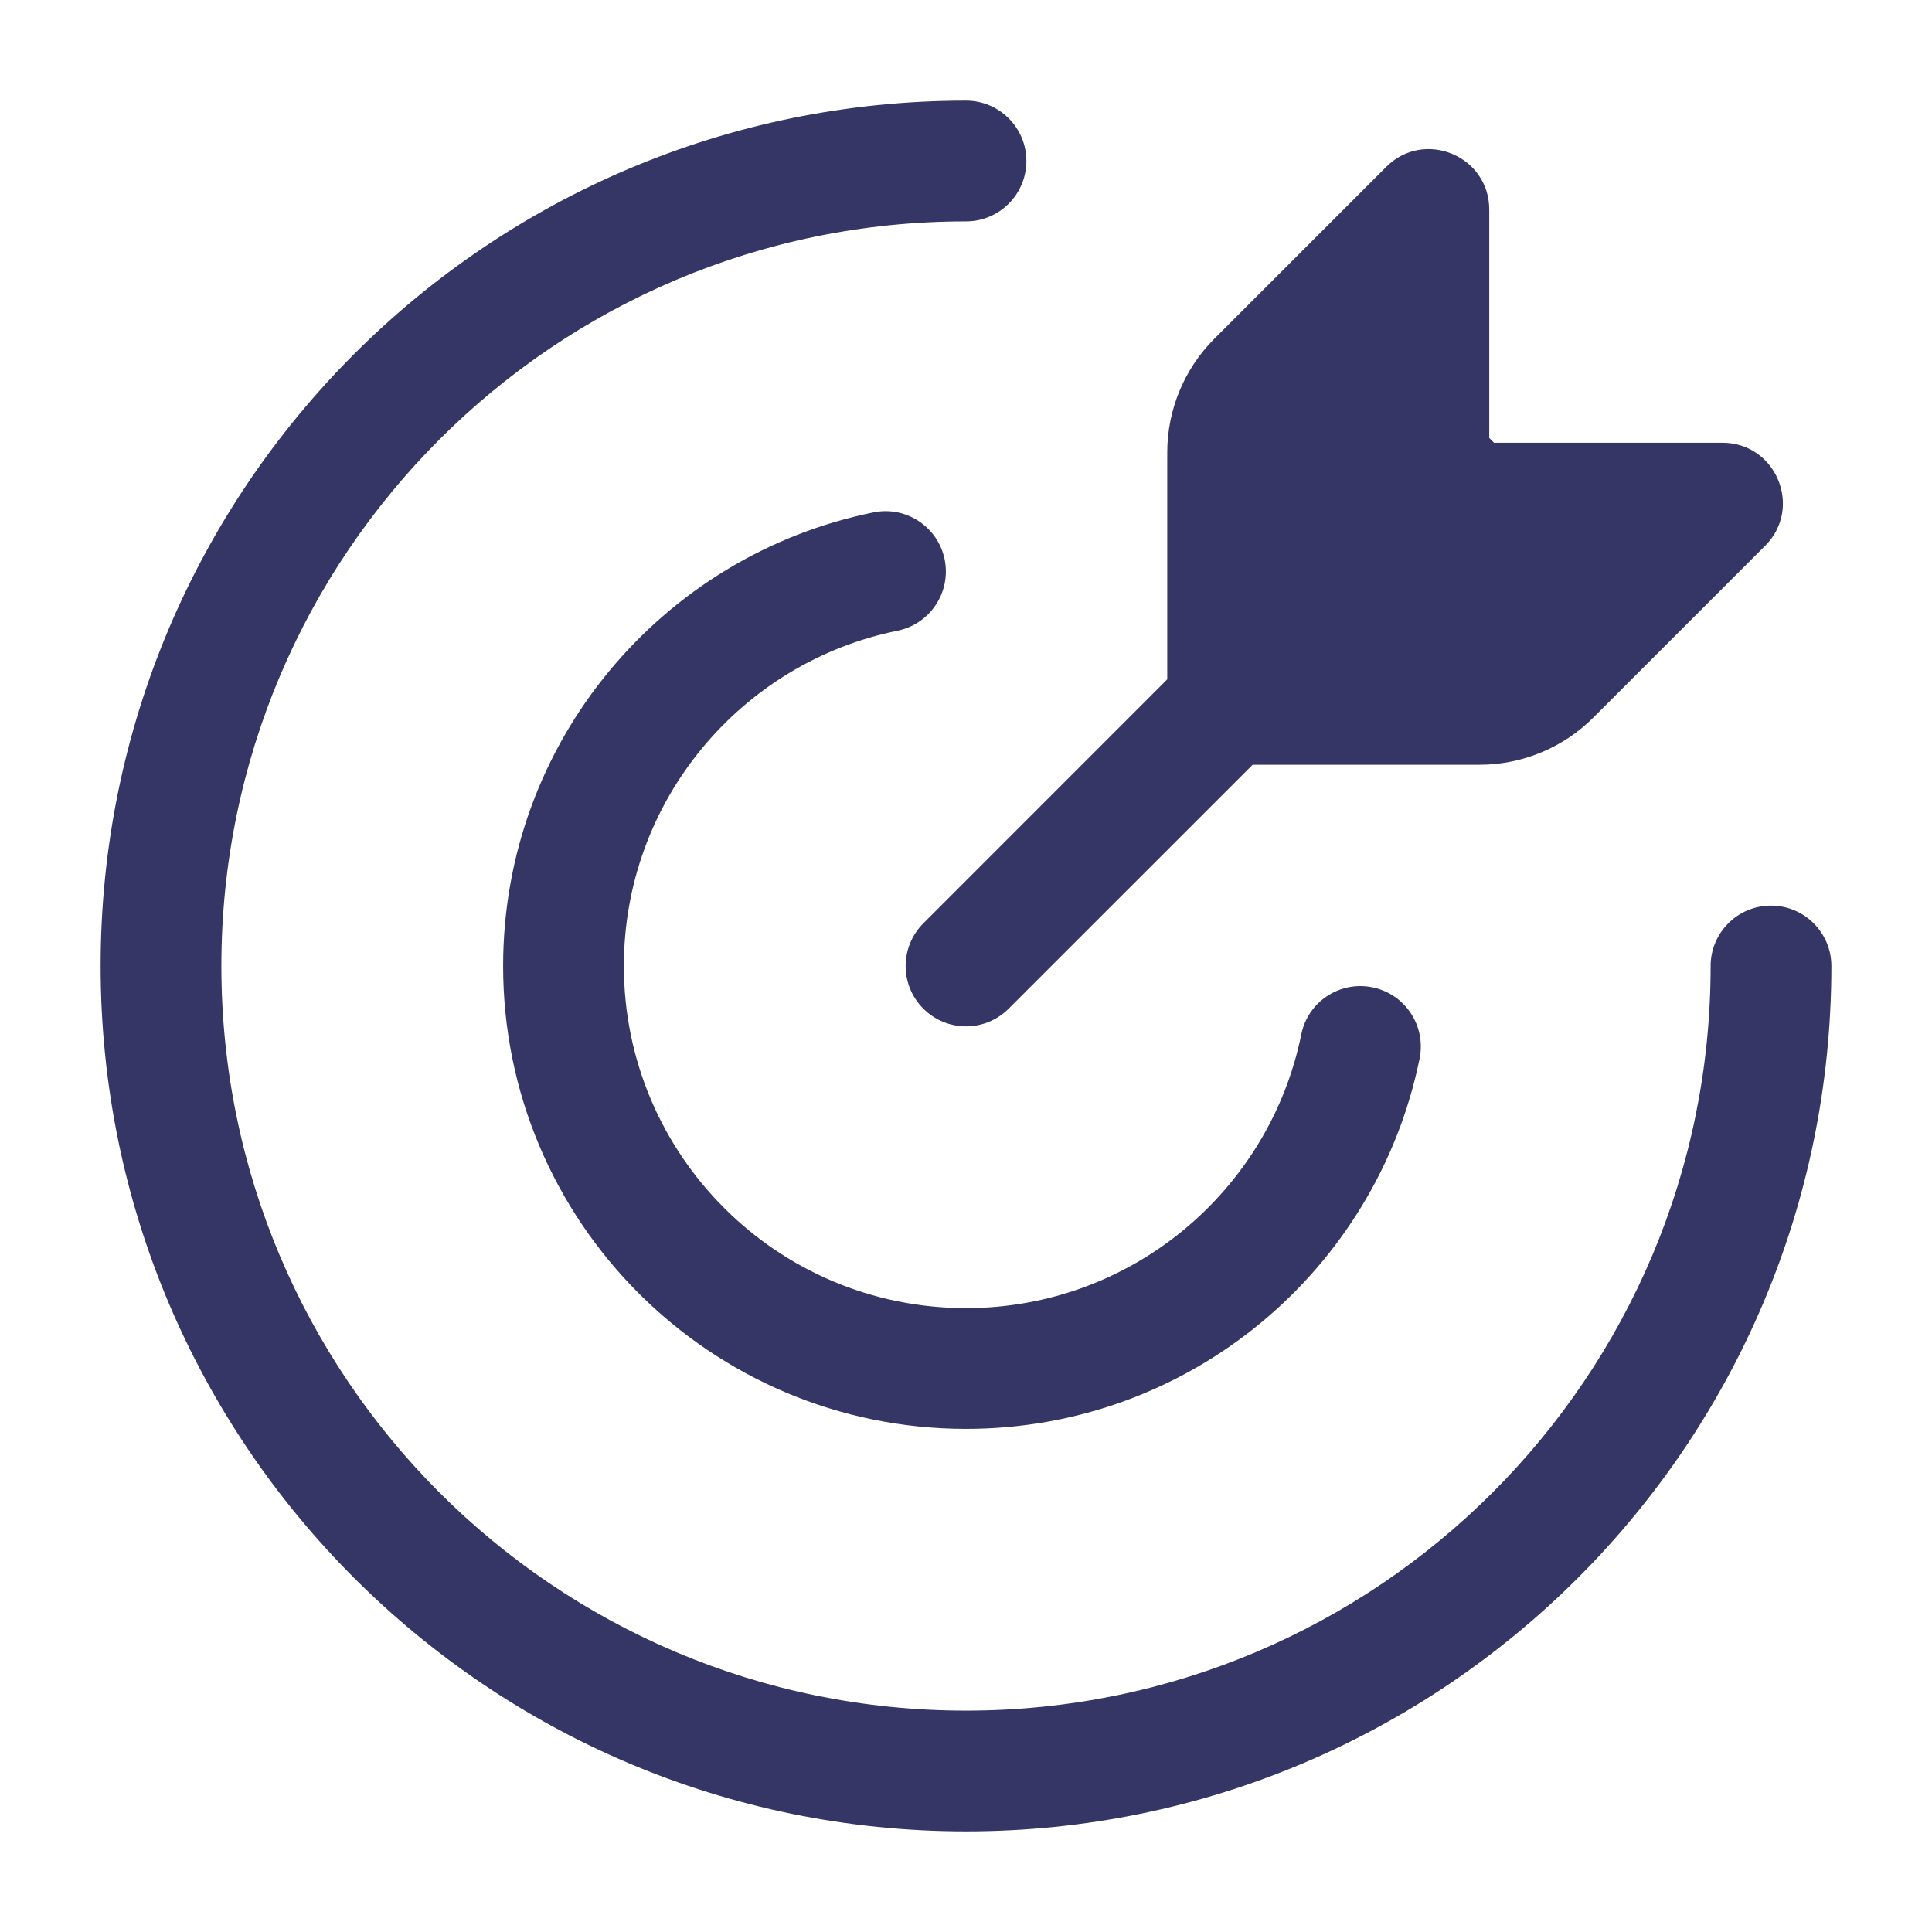 <svg width="24" height="24" viewBox="0 0 24 24" fill="none" xmlns="http://www.w3.org/2000/svg">
<path d="M12.75 2C12.75 1.586 12.414 1.25 12 1.25C6.063 1.25 1.25 6.063 1.25 12C1.25 17.937 6.063 22.75 12 22.75C17.937 22.75 22.75 17.937 22.75 12C22.75 11.586 22.414 11.25 22 11.25C21.586 11.25 21.25 11.586 21.25 12C21.25 17.109 17.109 21.25 12 21.25C6.891 21.25 2.75 17.109 2.75 12C2.75 6.891 6.891 2.75 12 2.75C12.414 2.75 12.75 2.414 12.75 2Z" fill="#353566"/>
<path d="M11.735 6.95C11.652 6.545 11.257 6.282 10.851 6.365C8.226 6.897 6.25 9.217 6.25 12C6.25 15.175 8.824 17.75 12 17.75C14.783 17.75 17.102 15.774 17.635 13.149C17.717 12.743 17.455 12.347 17.049 12.265C16.643 12.182 16.247 12.444 16.165 12.85C15.771 14.79 14.055 16.25 12 16.25C9.653 16.25 7.75 14.347 7.75 12C7.75 9.944 9.21 8.228 11.149 7.835C11.555 7.752 11.817 7.356 11.735 6.95Z" fill="#353566"/>
<path d="M14.5 8.439V5.621C14.5 5.091 14.711 4.582 15.086 4.207L17.22 2.073C17.692 1.601 18.5 1.935 18.5 2.604V5.441C18.51 5.45 18.52 5.46 18.53 5.47C18.54 5.48 18.55 5.49 18.559 5.5H21.396C22.065 5.5 22.399 6.308 21.927 6.78L19.793 8.914C19.418 9.289 18.909 9.5 18.379 9.5H15.561L12.53 12.53C12.237 12.823 11.763 12.823 11.47 12.53C11.177 12.237 11.177 11.763 11.47 11.47L14.5 8.439Z" fill="#353566"/>
</svg>
